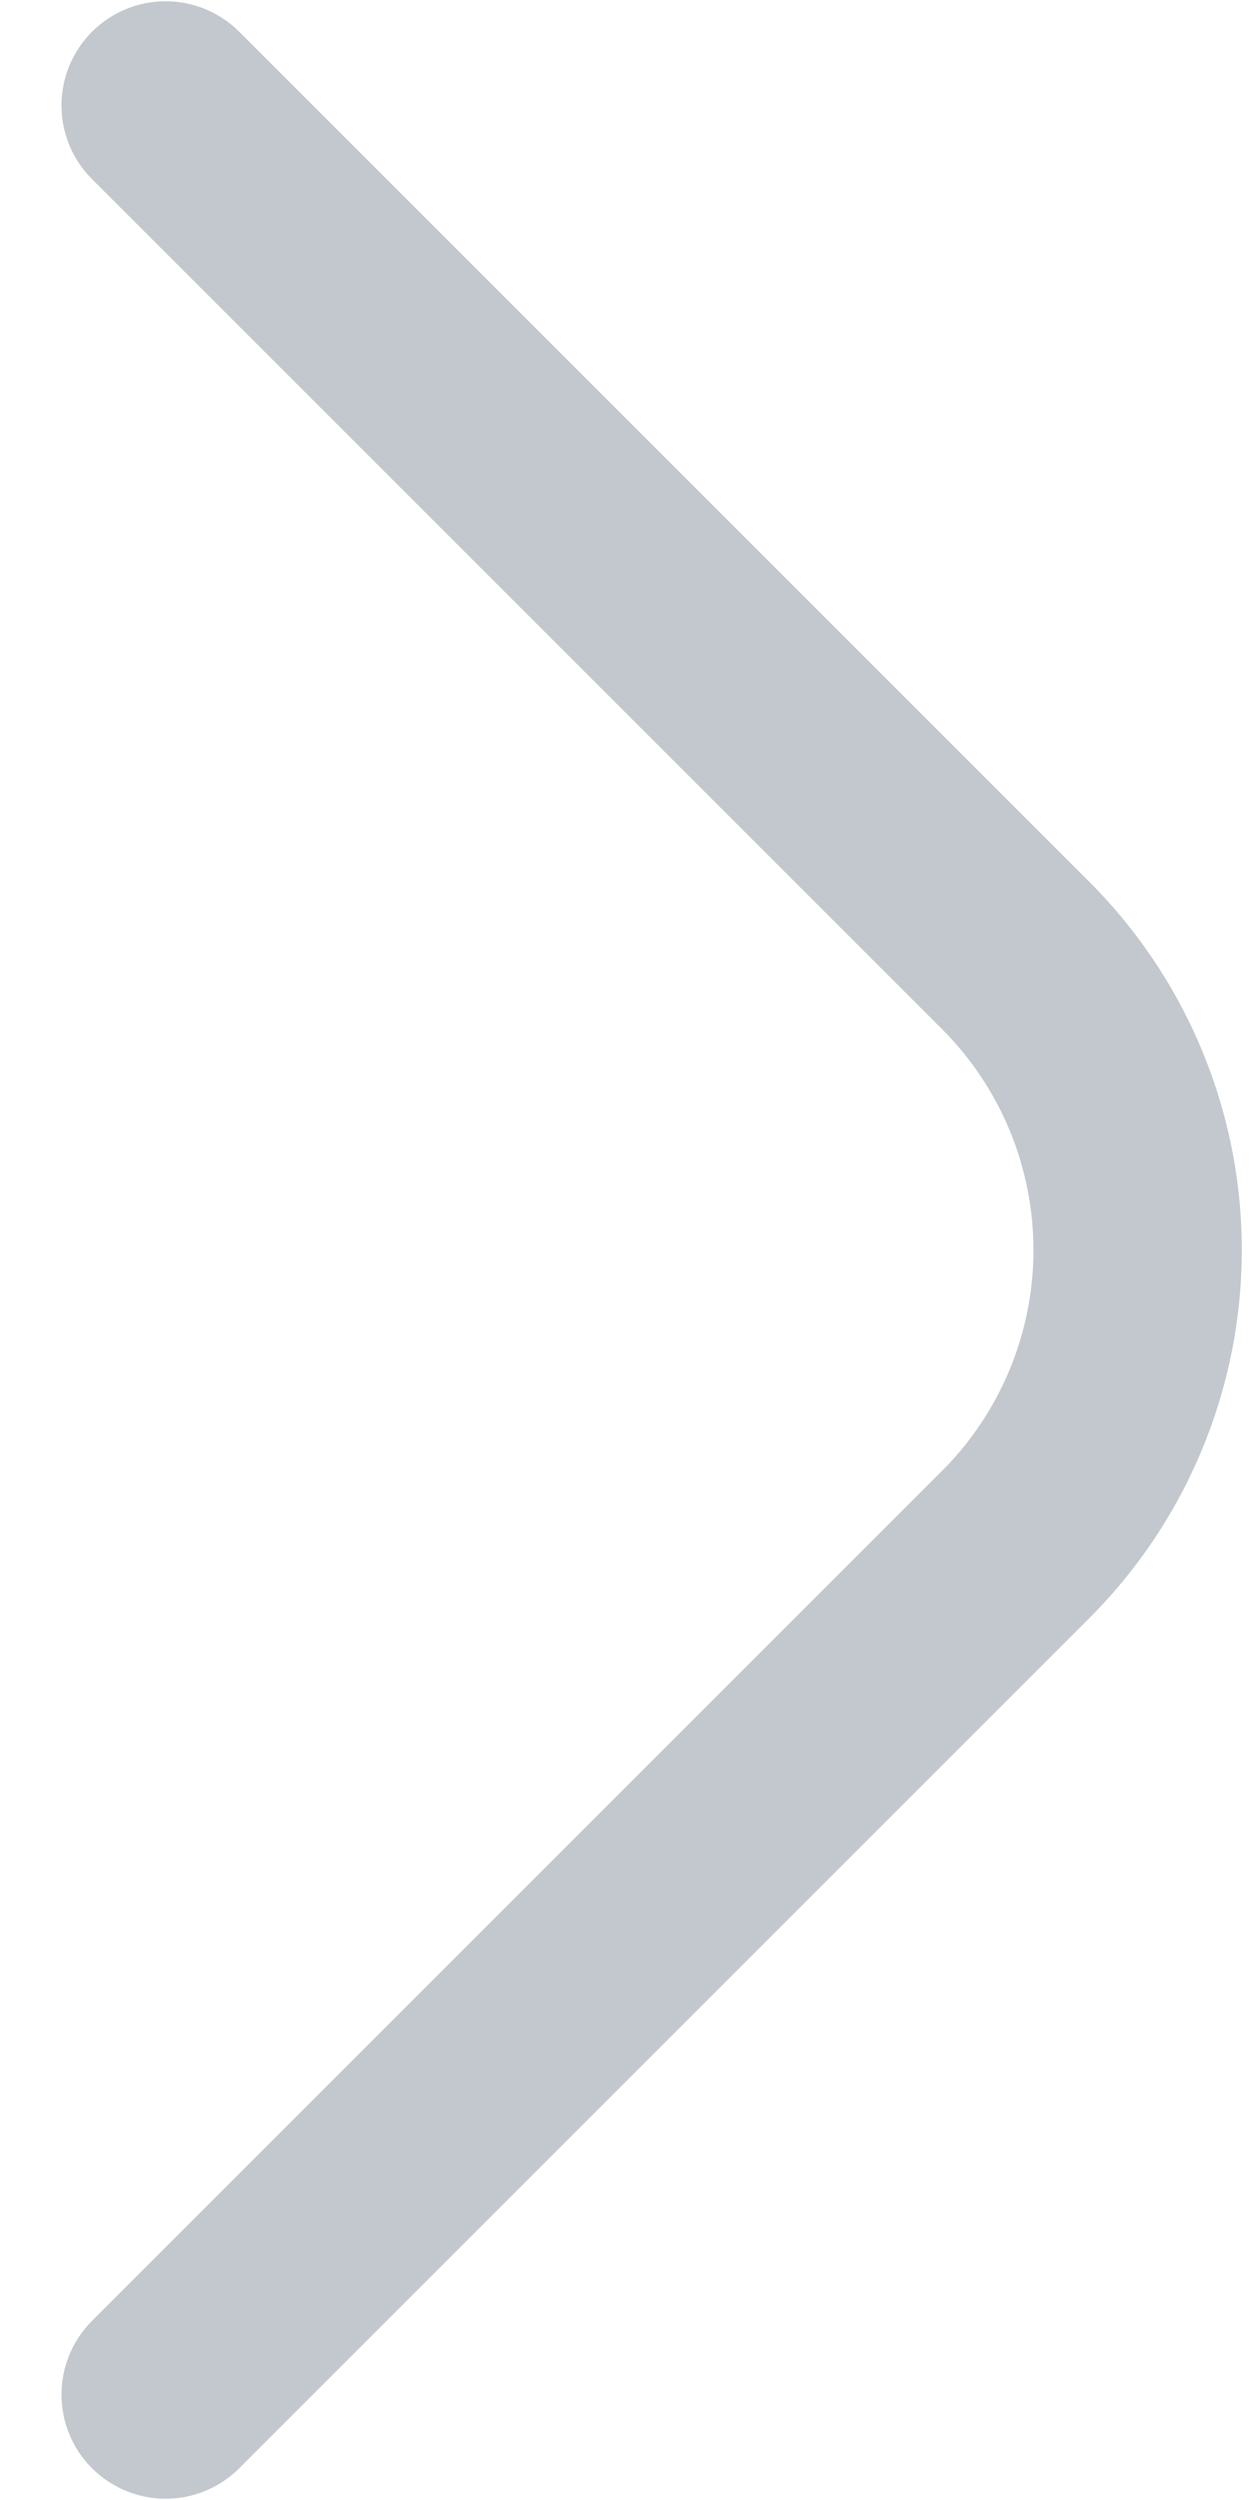 <svg width="16" height="32" viewBox="0 0 16 32" fill="none" xmlns="http://www.w3.org/2000/svg">
<path d="M1.161 29.724C0.918 29.976 0.784 30.312 0.787 30.662C0.79 31.012 0.93 31.346 1.177 31.593C1.425 31.84 1.759 31.981 2.109 31.984C2.458 31.987 2.795 31.852 3.047 31.609L13.943 20.713C15.192 19.463 15.895 17.768 15.895 16C15.895 14.232 15.192 12.537 13.943 11.287L3.047 0.391C2.795 0.148 2.458 0.013 2.109 0.016C1.759 0.019 1.425 0.16 1.177 0.407C0.93 0.654 0.79 0.989 0.787 1.338C0.784 1.688 0.918 2.025 1.161 2.276L12.057 13.172C12.807 13.922 13.228 14.939 13.228 16C13.228 17.061 12.807 18.078 12.057 18.828L1.161 29.724Z" fill="#C2C8CD"/>
</svg>
